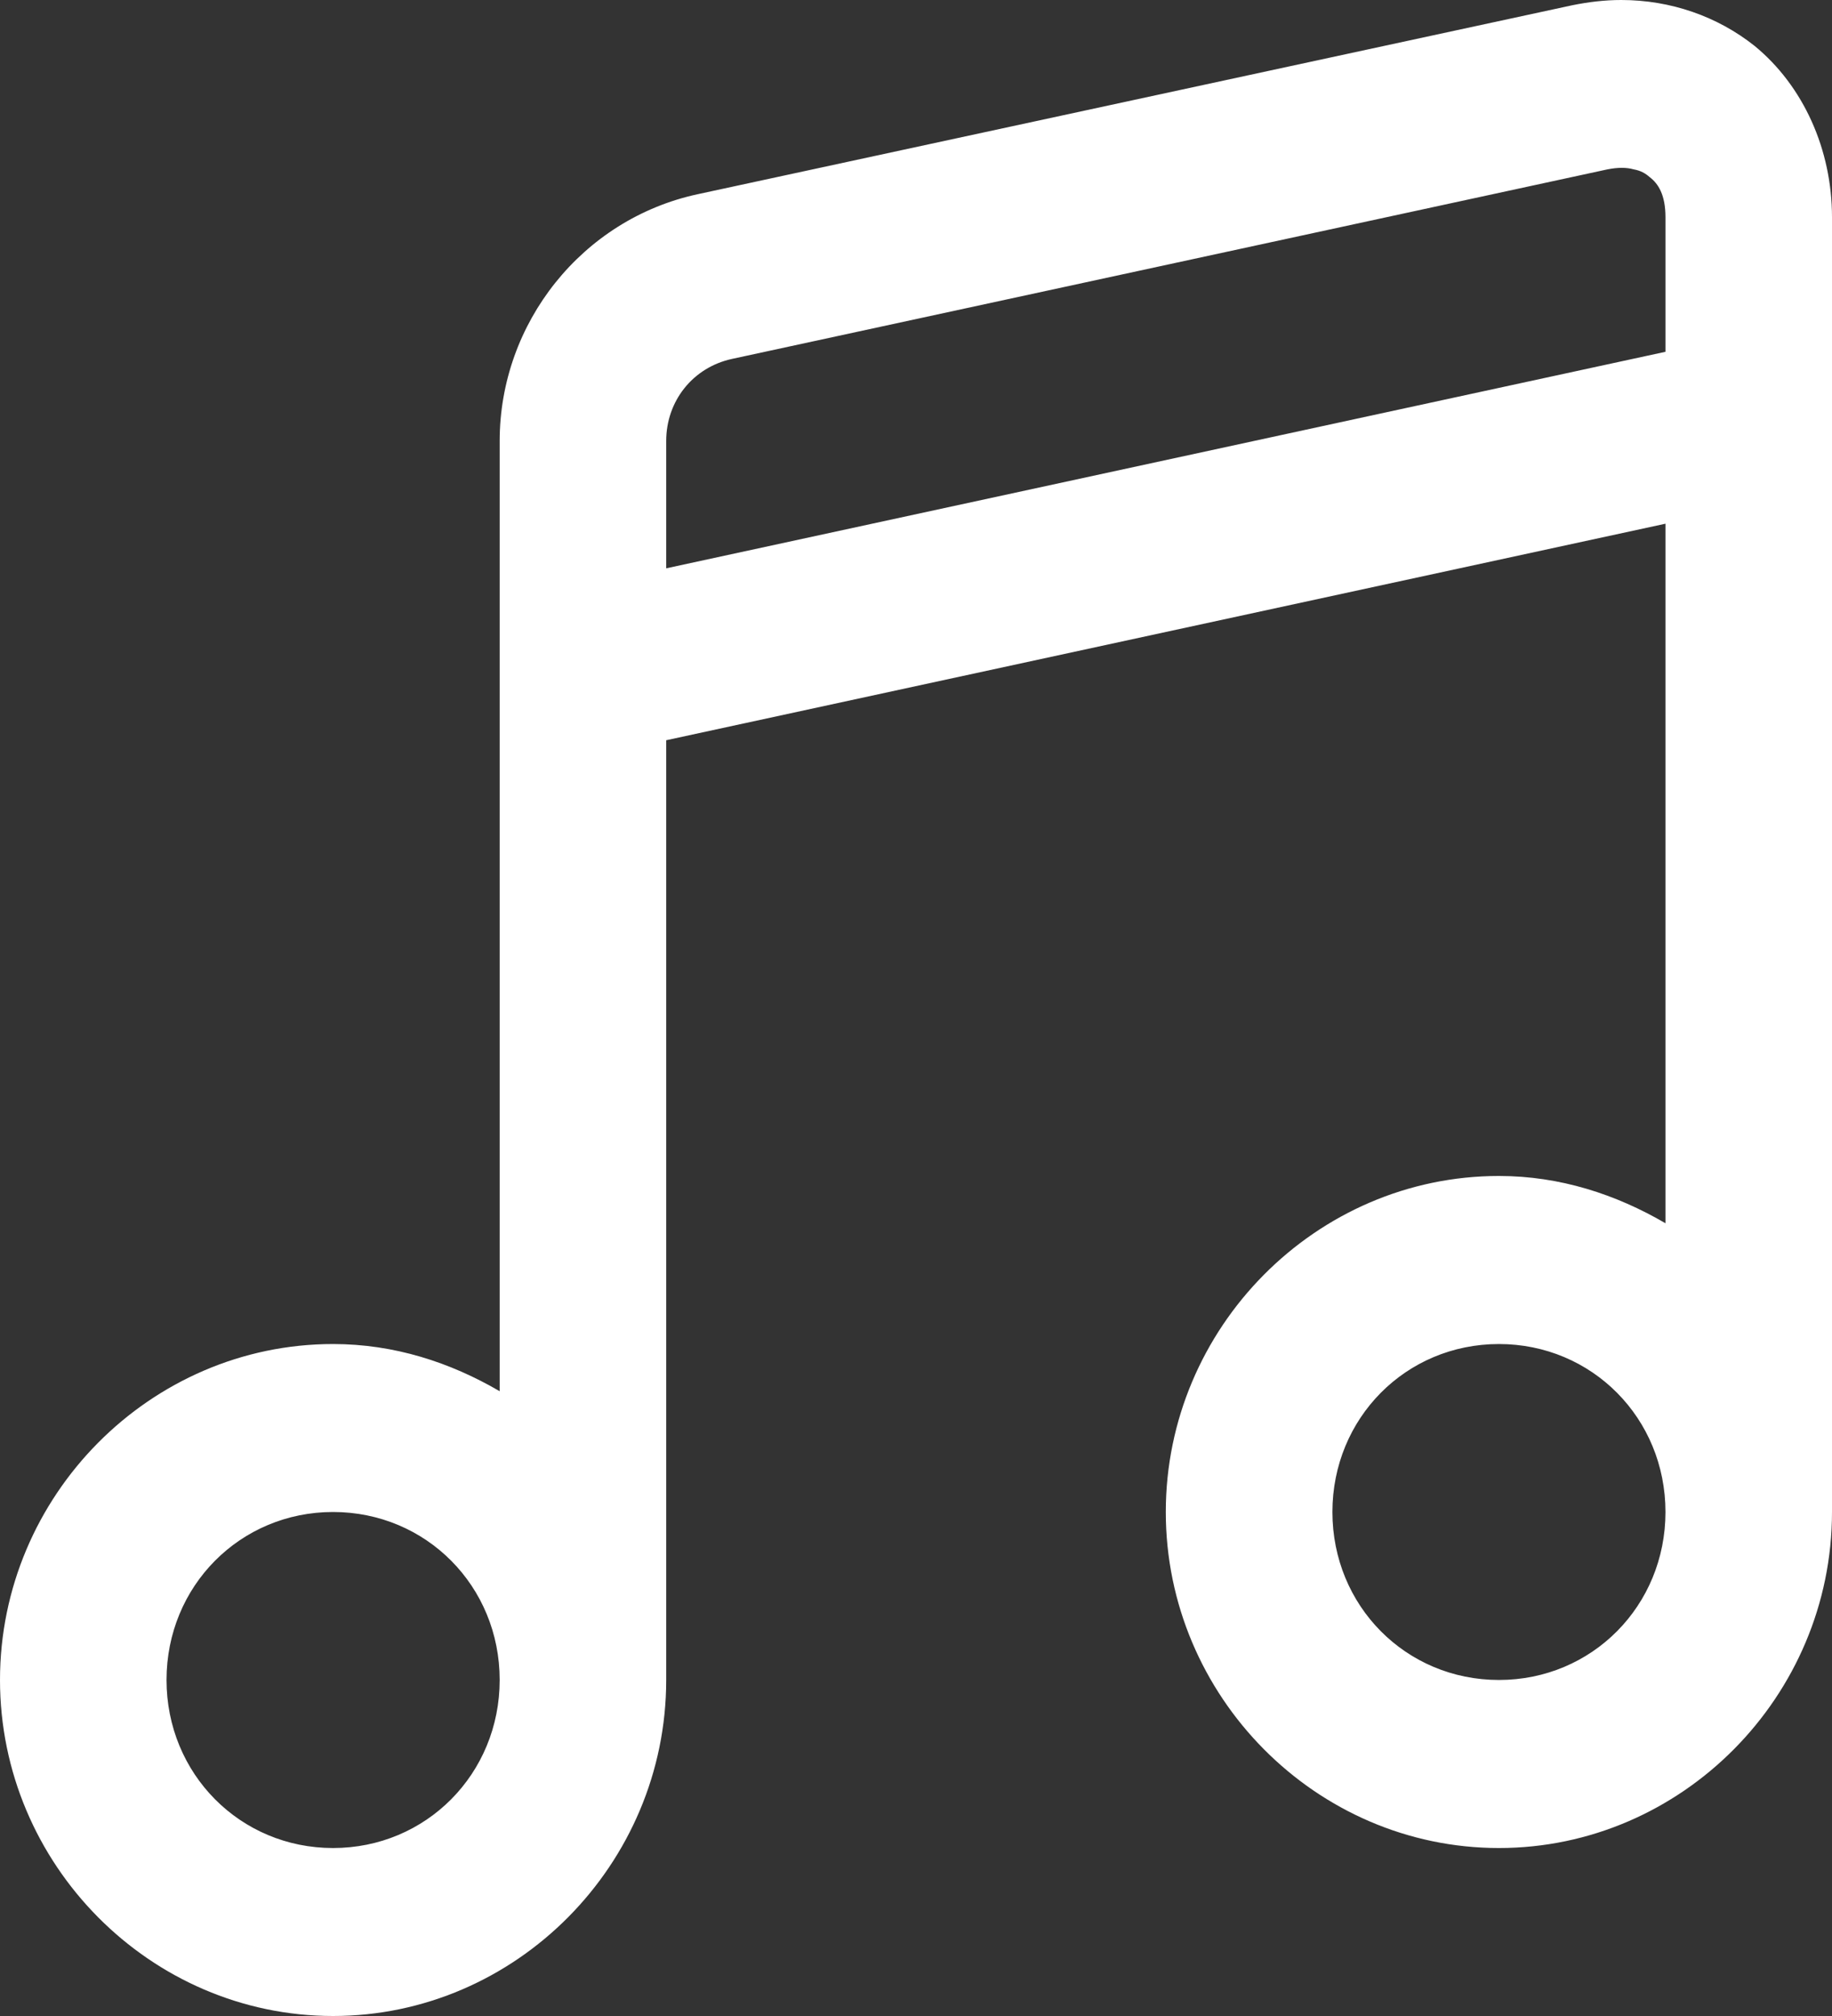 <svg width="20" height="22" viewBox="0 0 20 22" fill="none" xmlns="http://www.w3.org/2000/svg">
<rect x="0" y="0" width="20" height="22" fill="#333333" stroke="none"/>
<path fill-rule="evenodd" clip-rule="evenodd" d="M17.166 0.057C17.344 0.021 17.521 0 17.699 0C18.239 0 18.75 0.179 19.155 0.501C19.688 0.938 20 1.633 20 2.37V16.5C20 18.512 18.359 20.167 16.364 20.167C14.368 20.167 12.727 18.512 12.727 16.5C12.727 14.488 14.368 12.833 16.364 12.833C17.031 12.833 17.642 13.034 18.182 13.349V5.715L7.273 8.078V18.333C7.273 20.346 5.632 22 3.636 22C1.641 22 0 20.346 0 18.333C0 16.321 1.641 14.667 3.636 14.667C4.304 14.667 4.915 14.867 5.455 15.182V4.812C5.455 3.523 6.357 2.392 7.614 2.12L17.166 0.057ZM18.011 1.934C17.962 1.891 17.912 1.862 17.834 1.848C17.756 1.826 17.663 1.826 17.55 1.848L7.99 3.917C7.564 4.01 7.273 4.376 7.273 4.812V6.202L18.182 3.839V2.37C18.182 2.127 18.104 2.005 18.011 1.934ZM16.364 14.667C17.379 14.667 18.182 15.476 18.182 16.5C18.182 17.524 17.379 18.333 16.364 18.333C15.348 18.333 14.546 17.524 14.546 16.5C14.546 15.476 15.348 14.667 16.364 14.667ZM5.455 18.333C5.455 17.309 4.652 16.5 3.636 16.5C2.621 16.5 1.818 17.309 1.818 18.333C1.818 19.357 2.621 20.167 3.636 20.167C4.652 20.167 5.455 19.357 5.455 18.333Z" fill="white"/>
</svg>
